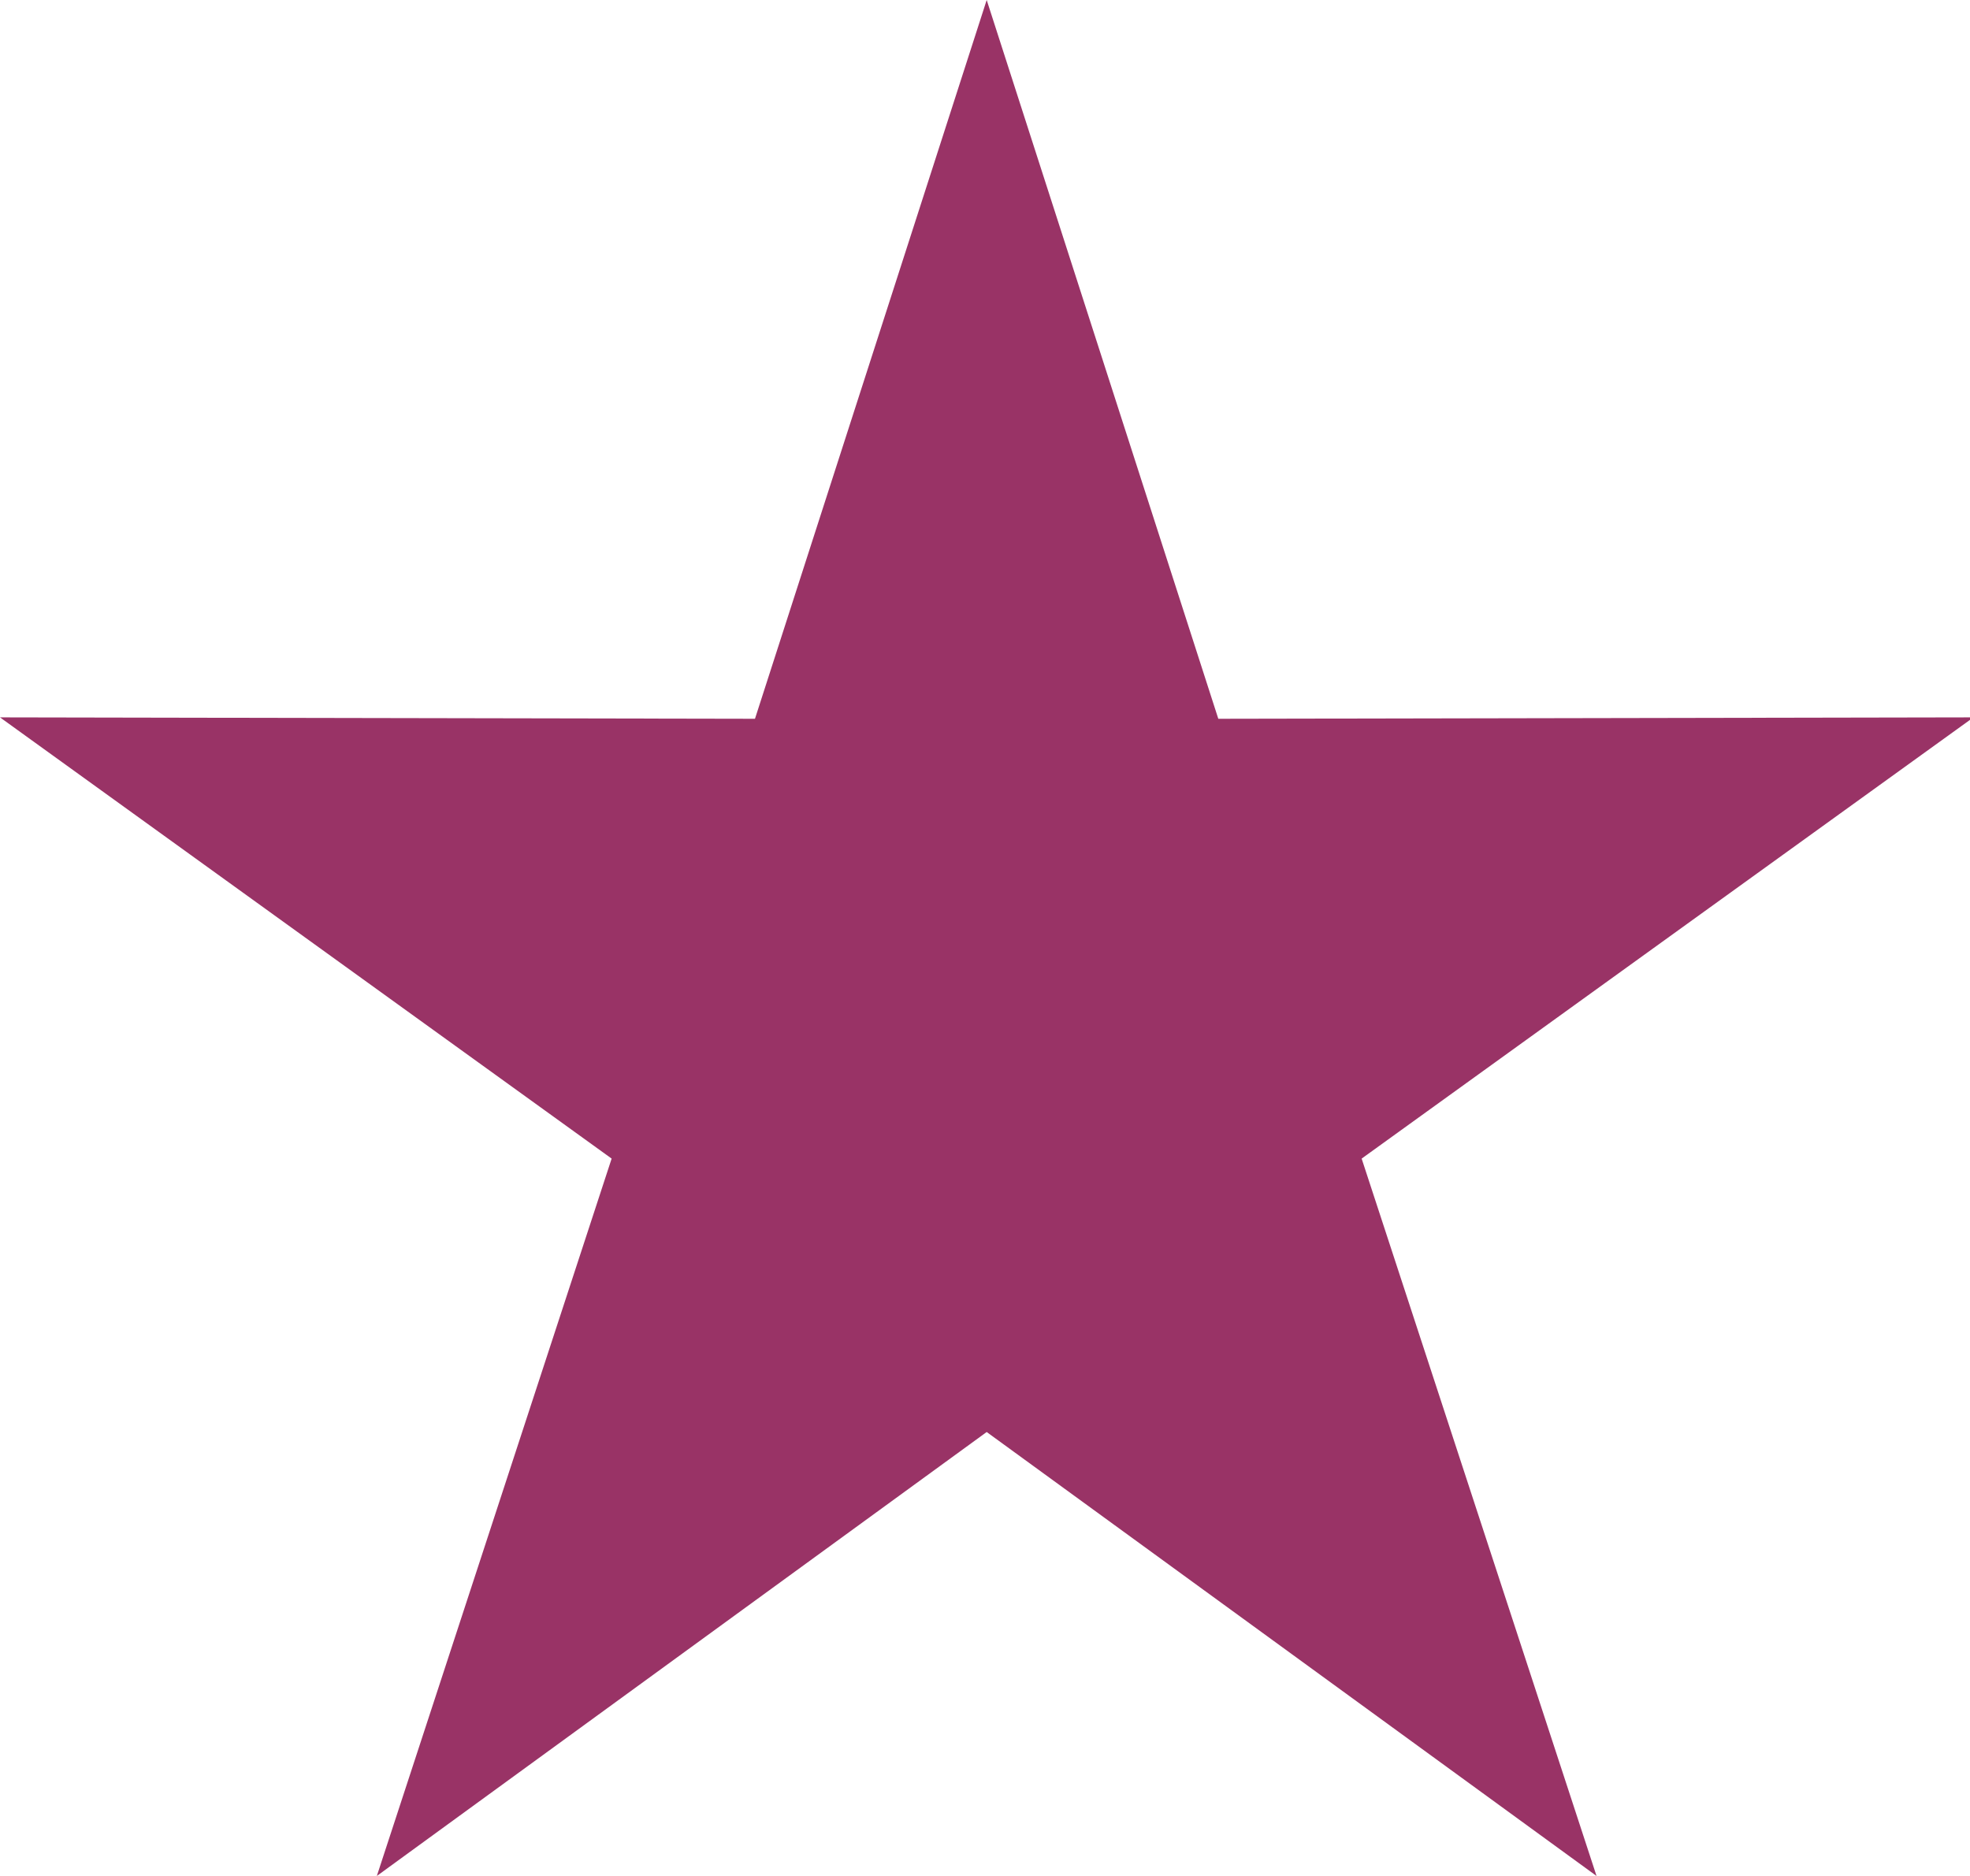 <?xml version="1.0" encoding="UTF-8"?>
<svg width="21px" height="20px" viewBox="0 0 21 20" version="1.1" xmlns="http://www.w3.org/2000/svg" xmlns:xlink="http://www.w3.org/1999/xlink">
    <!-- Generator: Sketch 52.3 (67297) - http://www.bohemiancoding.com/sketch -->
    <title>star_active_2</title>
    <desc>Created with Sketch.</desc>
    <g id="UiKit" stroke="none" stroke-width="1" fill="none" fill-rule="evenodd">
        <polygon id="star_active_2" fill="#993366" points="8.048 7.663 0 7.648 6.52 12.352 4.017 20 10.518 15.267 17.019 20 14.515 12.352 21.037 7.648 12.987 7.663 10.518 0"></polygon>
    </g>
</svg>